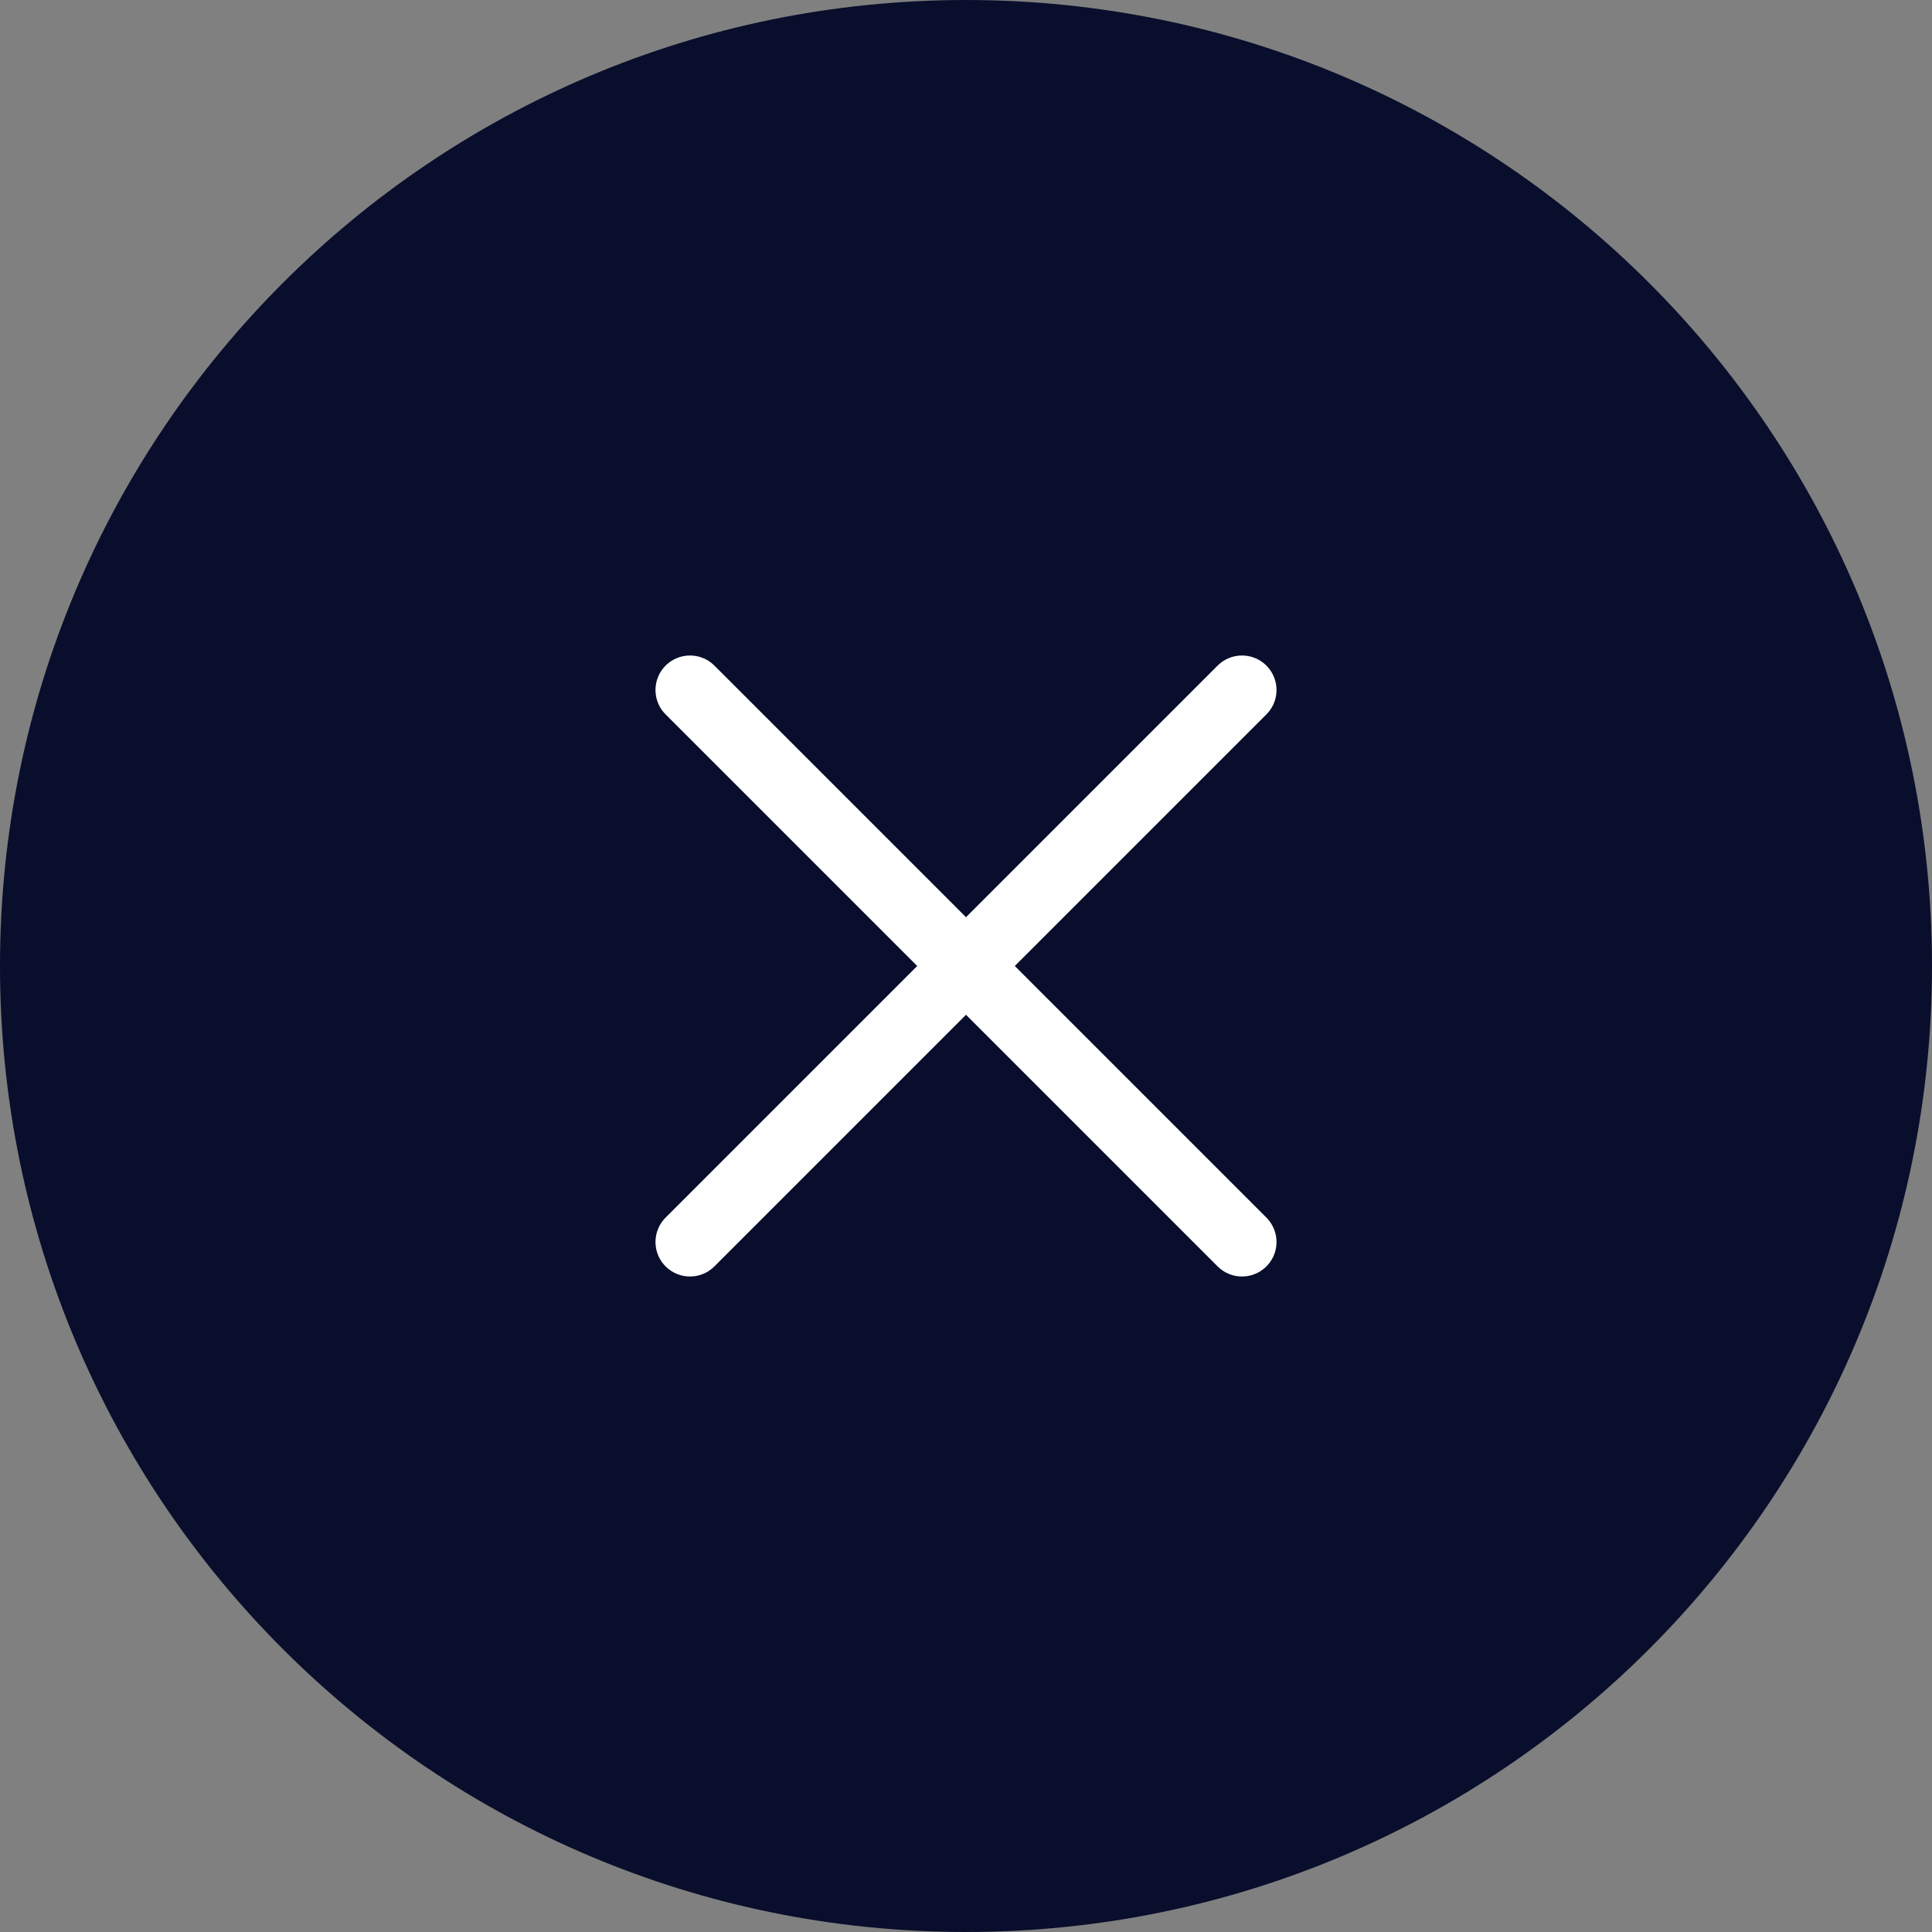 <svg width="42" height="42" viewBox="0 0 42 42" fill="none" xmlns="http://www.w3.org/2000/svg">
<rect x="0" y="0" width="42" height="42" fill="#808080" stroke="none"/>
<path d="M21 0C9.4 0 0 9.4 0 21C0 32.6 9.4 42 21 42C32.6 42 42 32.6 42 21C42 9.4 32.6 0 21 0Z" fill="#090E2C"/>
<path d="M27 15L21 21M21 21L15 27M21 21L27 27M21 21L15 15" stroke="white" stroke-width="1.5" stroke-linecap="round" stroke-linejoin="round"/>
</svg>
